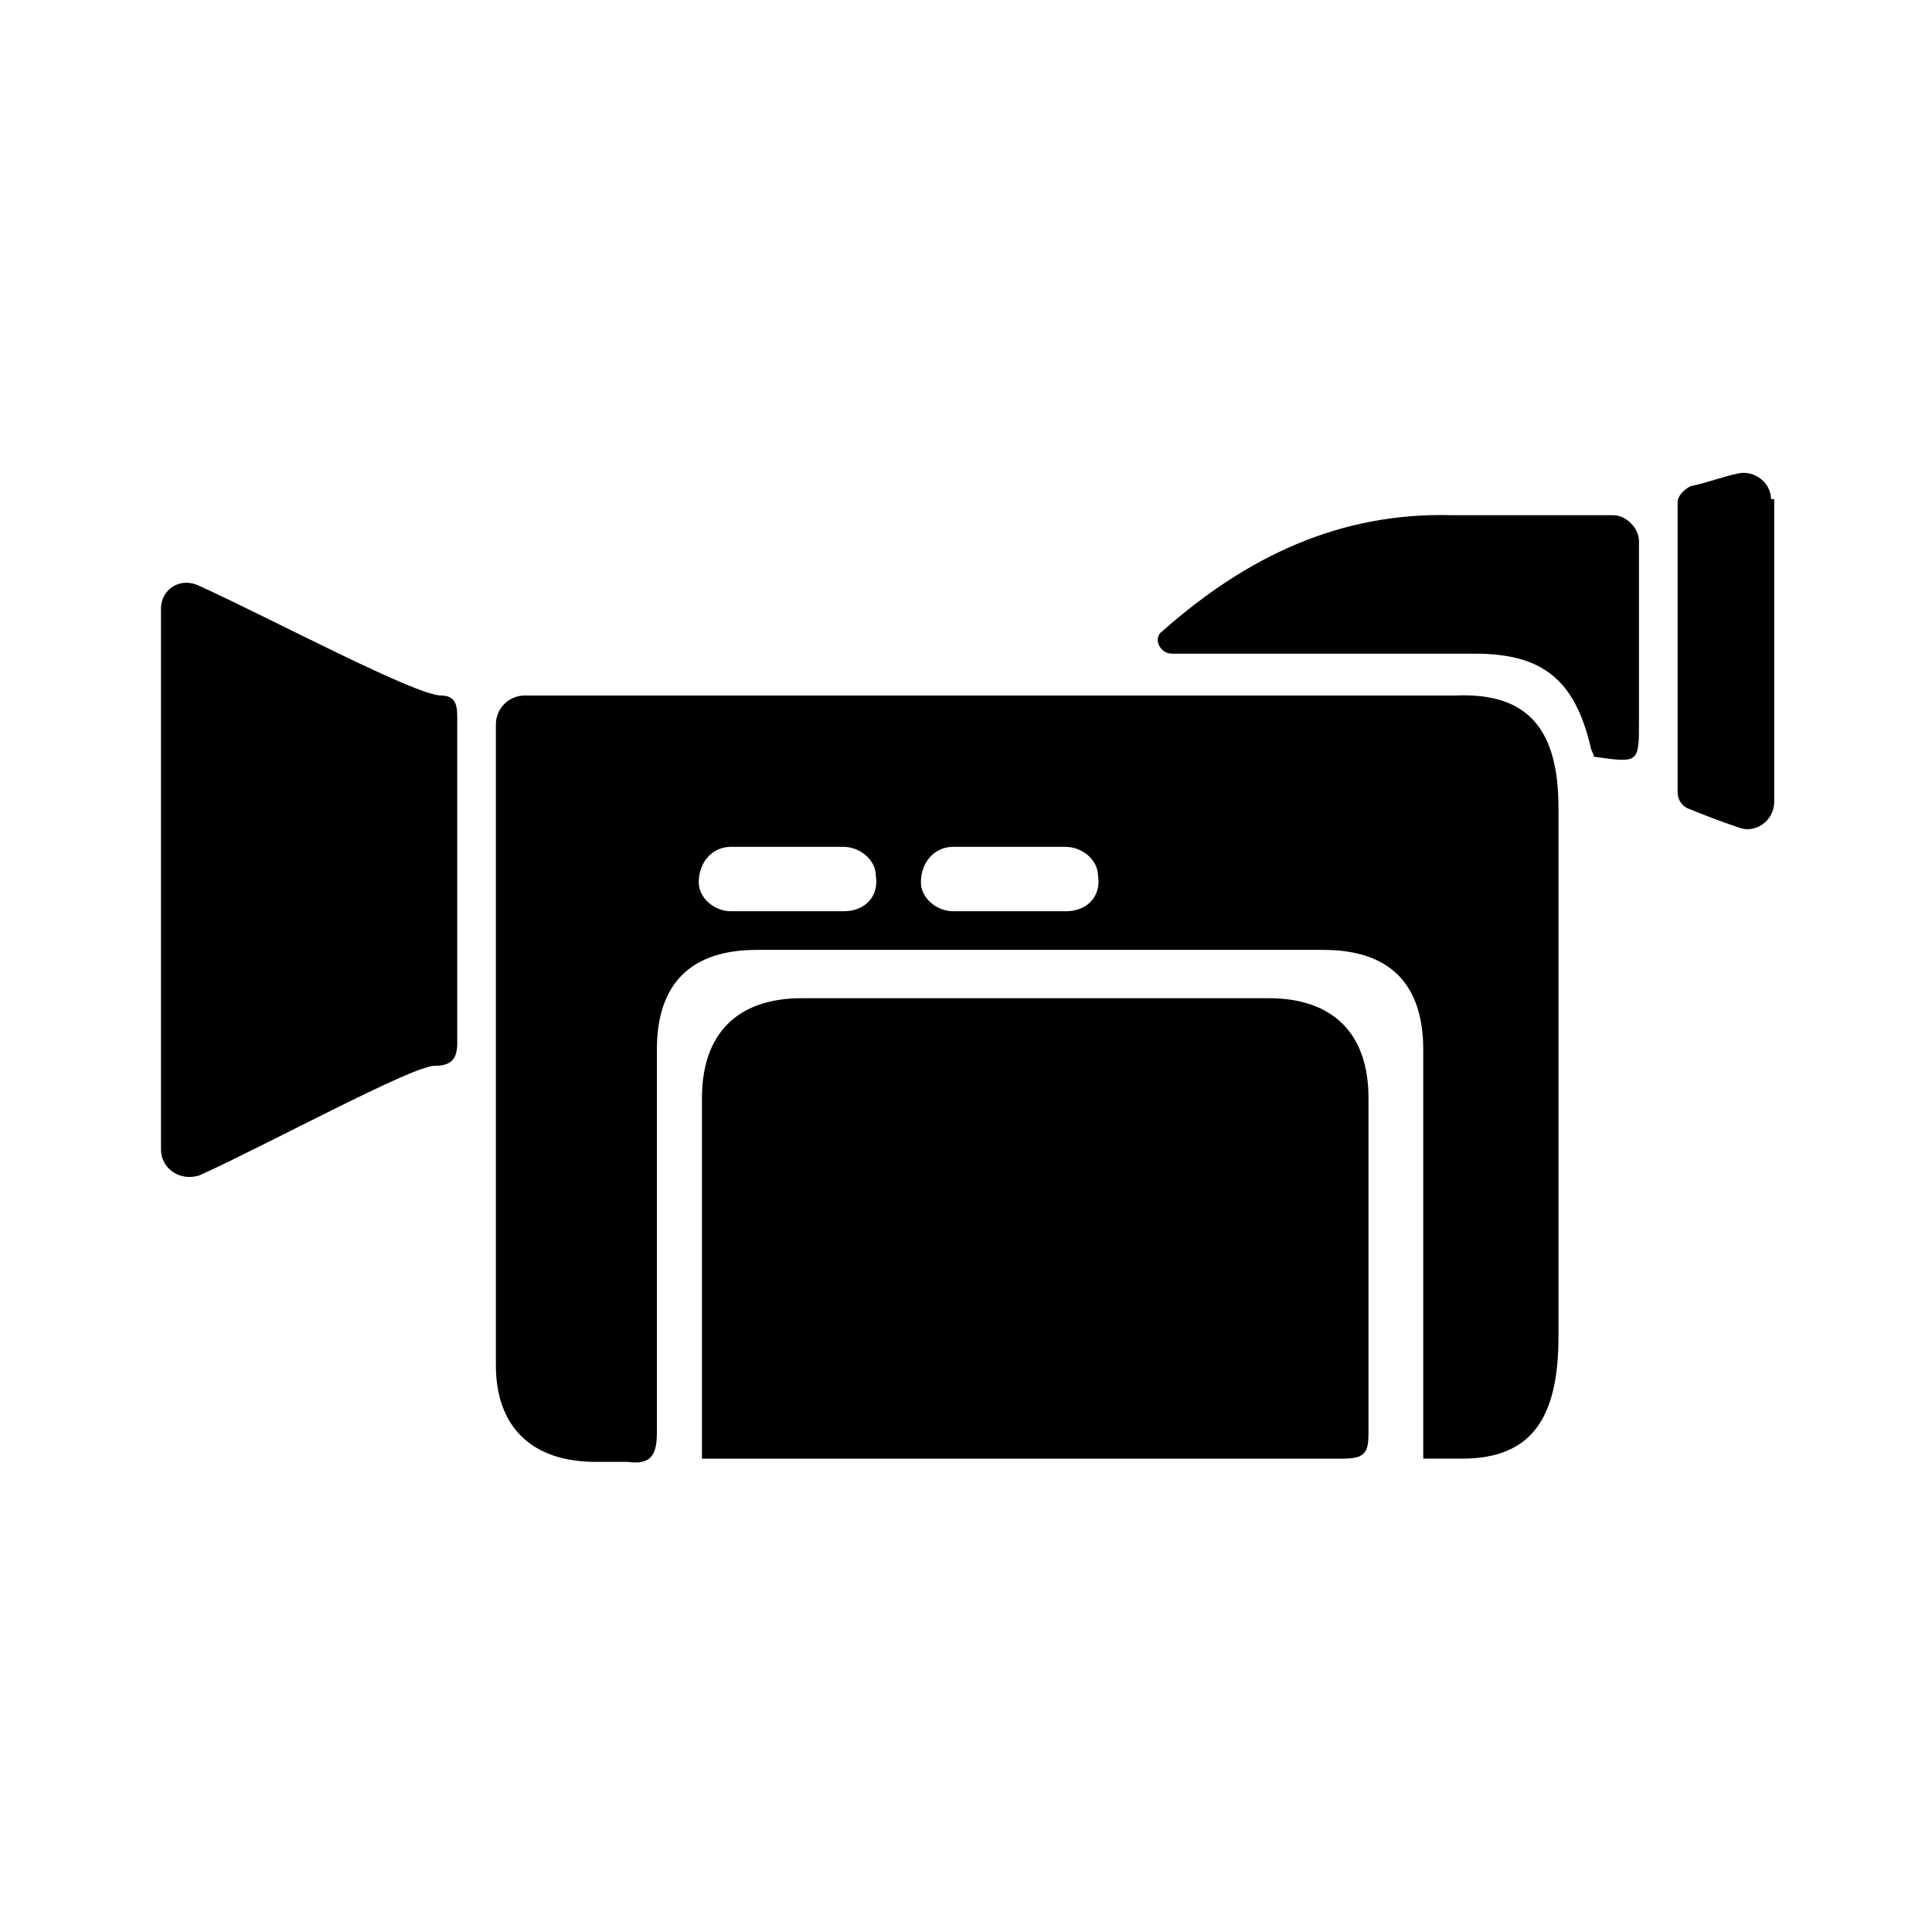 <svg version="1.1" xmlns="http://www.w3.org/2000/svg" xmlns:xlink="http://www.w3.org/1999/xlink" x="0px" y="0px" viewBox="0 0 60 60" style="enable-background:new 0 0 60 60;" xml:space="preserve">
    <path class="icon" d="M21.8,45.3c0-0.3,0-0.5,0-0.8c0-4.7,0-5.7,0-10.4c0-2,1.1-3.1,3.1-3.1c4.8,0,9.7,0,14.5,0c2,0,3.1,1.1,3.1,3.1
	c0,4.7,0,5.7,0,10.4c0,0.6-0.1,0.8-0.8,0.8c-6.4,0-12.9,0-19.3,0C22.4,45.3,22.2,45.3,21.8,45.3z M50.9,22.4c0-1.9,0-3.7,0-5.6l0,0
	c0-0.4-0.4-0.8-0.8-0.8c-1.7,0-3.4,0-5,0c-3.5-0.1-6.4,1.3-9,3.6c0,0,0,0,0,0c-0.3,0.2-0.1,0.7,0.3,0.7c0,0,0,0,0,0
	c3.1,0,6.3,0,9.4,0c2.1,0,3.1,0.8,3.6,2.9c0,0.1,0.1,0.2,0.1,0.3C50.9,23.7,50.9,23.7,50.9,22.4z M5,35.7c0,0.6,0.6,1,1.2,0.8
	c2.2-1,6.6-3.4,7.3-3.4c0.5,0,0.7-0.2,0.7-0.7c0-1.5,0-3,0-4.4c0-1.9,0-3.8,0-5.7c0-0.3,0-0.7-0.5-0.7c-0.8,0-5.3-2.4-7.5-3.4
	C5.6,17.9,5,18.3,5,18.9V35.7z M55,15.5c0-0.5-0.5-0.9-1-0.8c-0.5,0.1-1,0.3-1.5,0.4c-0.2,0.1-0.4,0.3-0.4,0.5c0,3,0,6,0,9
	c0,0.2,0.1,0.4,0.3,0.5c0.5,0.2,1,0.4,1.6,0.6c0.5,0.2,1.1-0.2,1.1-0.8V15.5z M48.4,25.1c0,6.8,0,9.7,0,16.4c0,2.5-0.8,3.8-3,3.8
	c-0.4,0-0.7,0-1.2,0c0-0.4,0-0.7,0-0.9c0-5.2,0-6.6,0-11.8c0-2-1-3.1-3.1-3.1c-5.9,0-11.8,0-17.6,0c-2,0-3.1,1-3.1,3.1
	c0,5.2,0,6.7,0,11.9c0,0.7-0.2,1-0.9,0.9c-0.3,0-0.7,0-1,0c-2,0-3.1-1.1-3.1-3c0-2.8,0-1.7,0-4.5c0-4.2,0-8.4,0-12.6
	c0-0.9,0-1.9,0-2.8c0-0.5,0.4-0.9,0.9-0.9c0,0,0,0,0,0c9.6,0,19.3,0,28.9,0C47.5,21.5,48.4,22.7,48.4,25.1z M27.2,27.2
	c0-0.5-0.5-0.9-1-0.9h-3.5c-0.6,0-1,0.5-1,1.1c0,0.5,0.5,0.9,1,0.9h3.5C26.9,28.3,27.3,27.8,27.2,27.2z M34.1,27.2
	c0-0.5-0.5-0.9-1-0.9h-3.5c-0.6,0-1,0.5-1,1.1c0,0.5,0.5,0.9,1,0.9h3.5C33.8,28.3,34.2,27.8,34.1,27.2z"></path>
</svg>